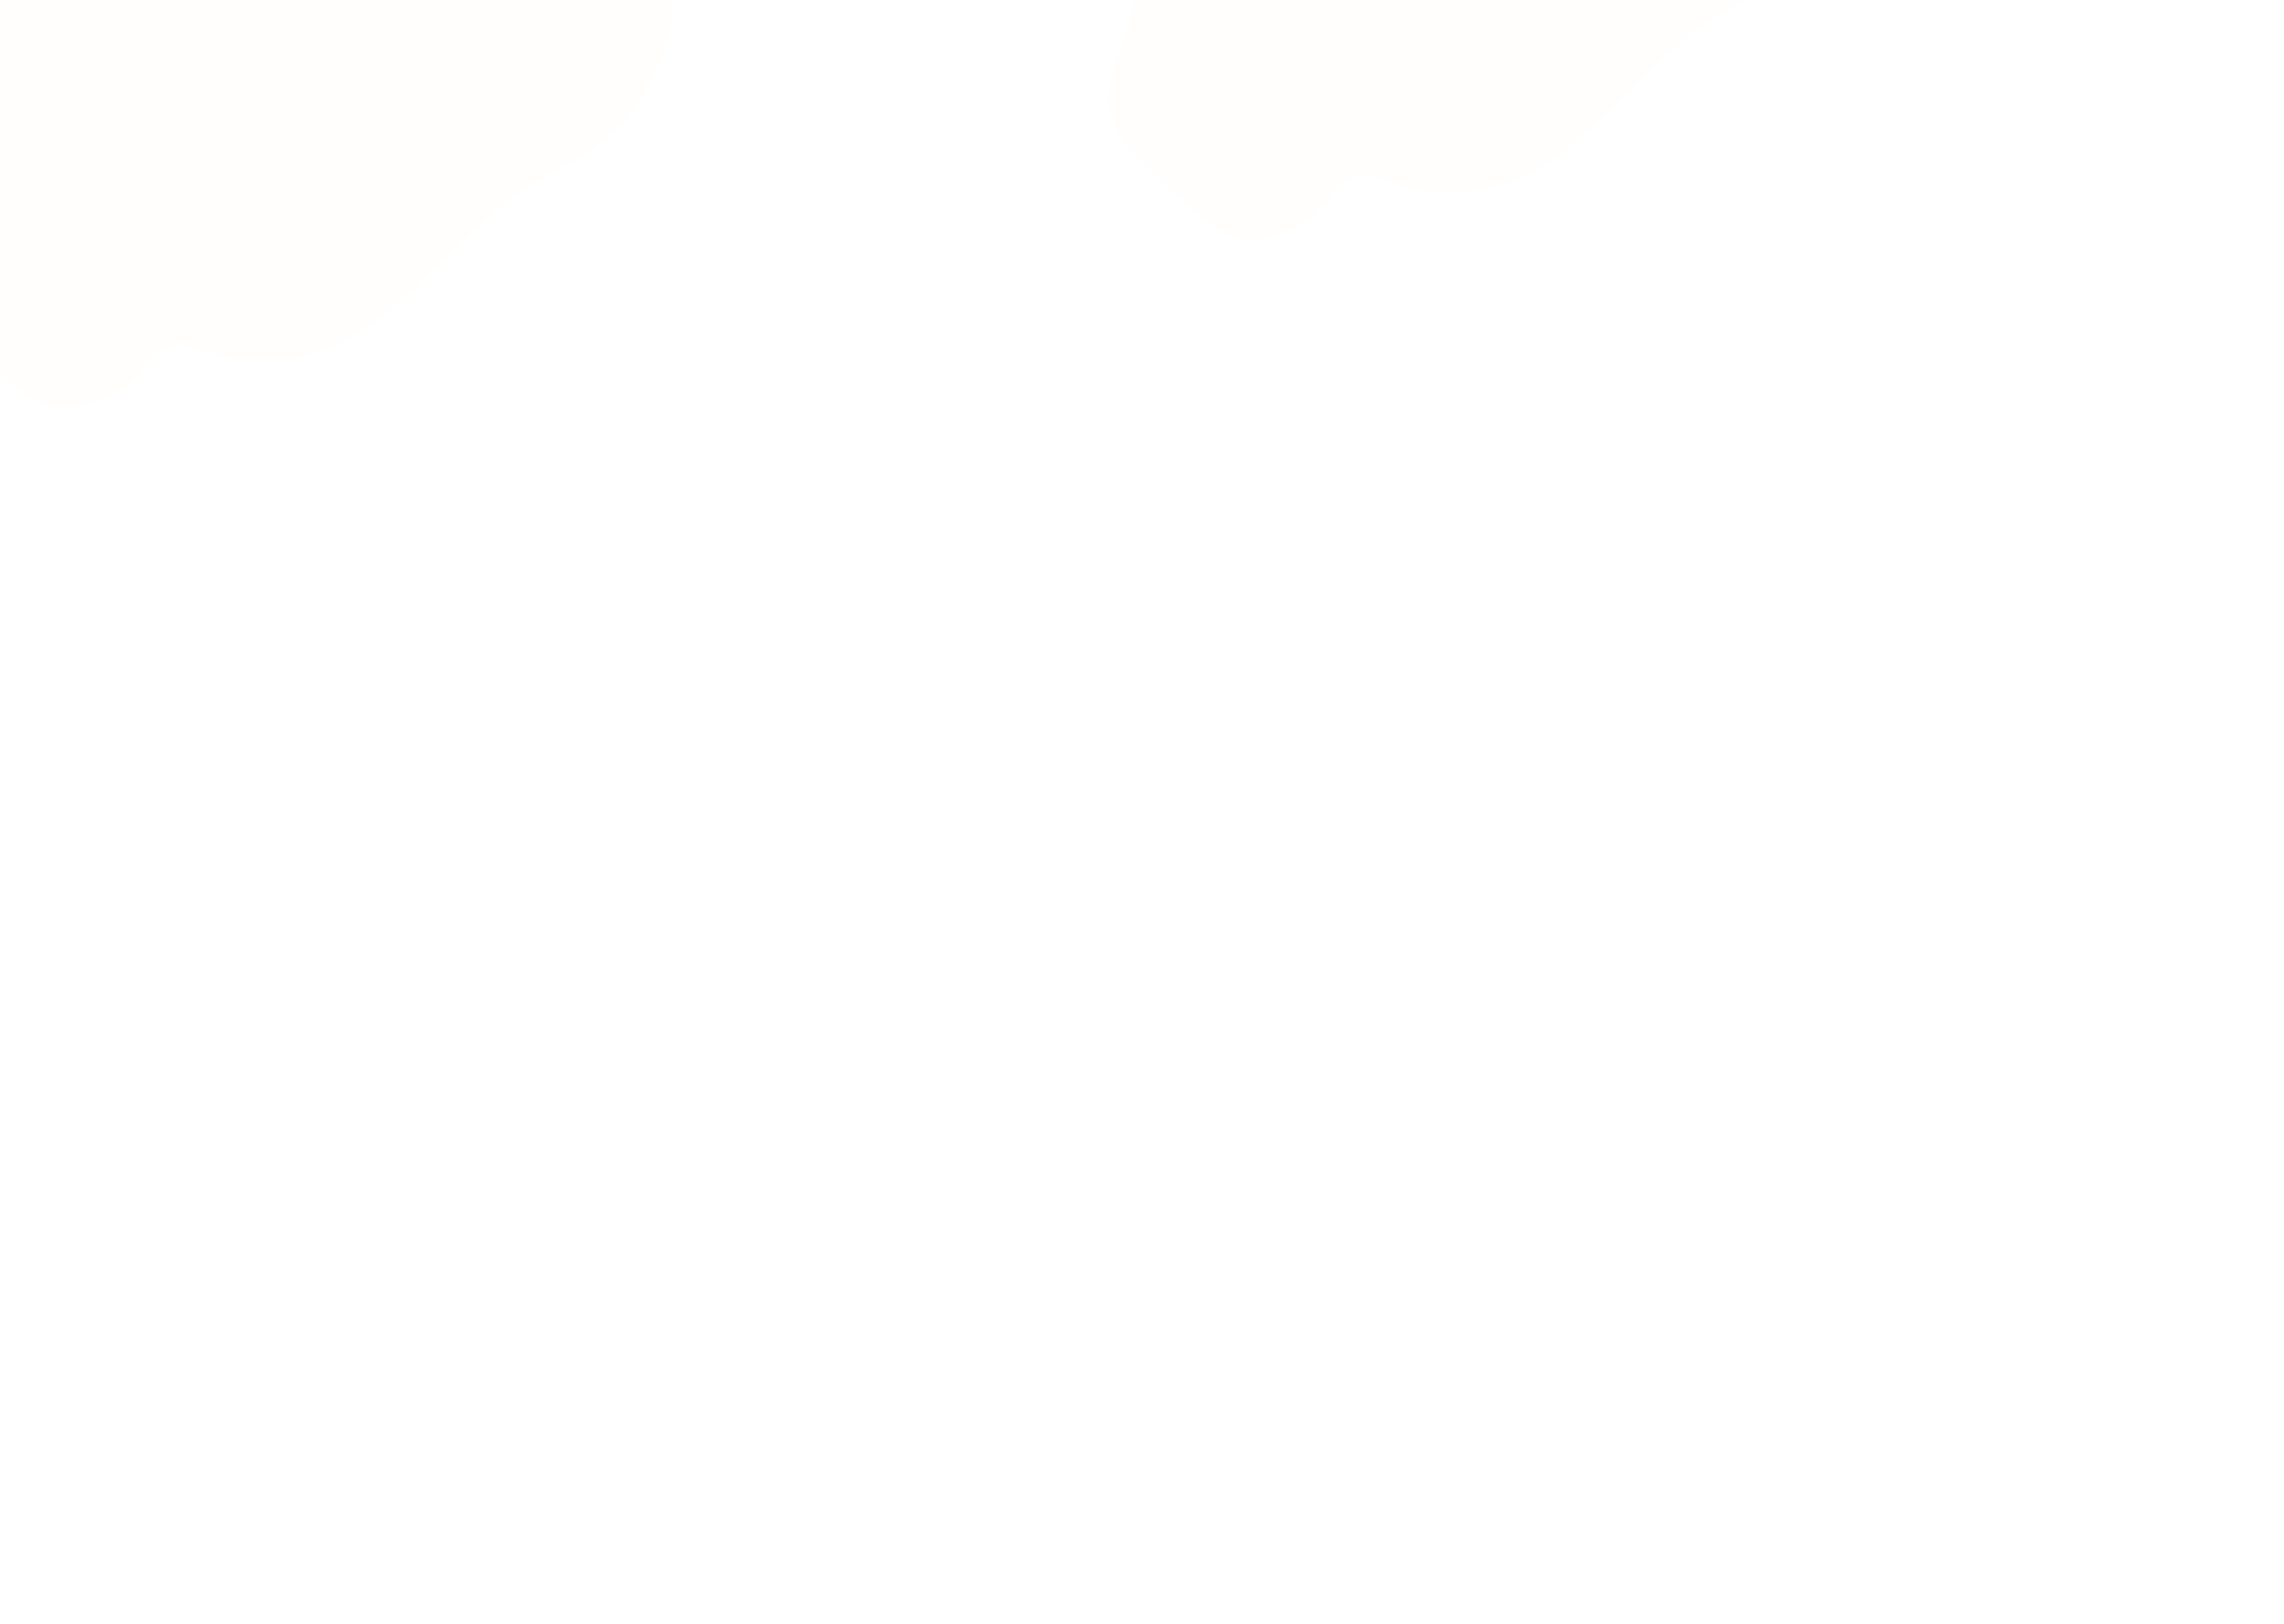 <svg width="1440" height="1024" viewBox="0 0 1440 1024" fill="none" xmlns="http://www.w3.org/2000/svg">
<rect width="1440" height="1024" fill="white"/>
<g clip-path="url(#clip0)">
<path d="M1440 0H0V330H1440V0Z" fill="white"/>
<g opacity="0.1">
<path opacity="0.1" d="M28.686 -108.448C26.127 -104.806 25.142 -99.692 24.036 -94.864C15.155 -56.047 -6.721 -24.808 -31.639 -2.519C-42.188 6.927 -55.038 19.602 -52.728 36.532C-51.488 45.627 -46.032 52.294 -41.969 59.732C-33.466 75.244 -30.713 96.337 -34.765 114.9C-39.376 136.029 -52.25 155.767 -48.263 177.111C-45.803 190.28 -37.459 199.622 -29.434 207.667C-16.917 220.211 -4.001 231.957 9.315 242.911C18.241 250.253 27.735 257.4 38.136 258.327C47.296 259.151 56.267 255.07 64.96 251.036C72.557 247.533 80.349 243.849 86.482 236.792C90.465 232.186 93.681 226.237 98.127 222.472C108.582 213.616 121.994 219.231 133.973 223.002C162.48 231.876 192.746 228.628 219.405 213.831C260.672 191.063 292.127 143.338 332.479 117.714C349.834 106.694 368.712 99.856 384.784 85.664C393.839 77.578 401.619 67.7 407.775 56.474C419.942 34.495 426.499 6.472 424.612 -20.955C422.726 -48.382 412.082 -74.822 395.389 -90.304C377.514 -106.878 354.942 -109.972 334.6 -119.926C313.596 -130.207 294.915 -147.878 274.115 -158.901C257.281 -167.798 238.961 -172.161 220.501 -171.672C202.04 -171.184 183.908 -165.853 167.434 -156.075C144.796 -142.677 121.855 -111.35 96.639 -108.997C78.691 -107.31 42.716 -128.403 28.686 -108.448Z" fill="#FF9D00"/>
<path opacity="0.1" d="M776.753 -215.053C774.196 -211.409 773.209 -206.295 772.104 -201.467C763.222 -162.652 741.346 -131.412 716.429 -109.123C705.879 -99.677 693.029 -87.003 695.34 -70.073C696.579 -60.977 702.035 -54.31 706.098 -46.872C714.601 -31.361 717.355 -10.268 713.302 8.296C708.691 29.424 695.817 49.162 699.804 70.506C702.265 83.676 710.608 93.017 718.634 101.061C731.149 113.605 744.066 125.353 757.382 136.306C766.308 143.651 775.804 150.796 786.203 151.723C795.363 152.548 804.334 148.466 813.027 144.431C820.625 140.93 828.416 137.246 834.55 130.188C838.532 125.581 841.748 119.632 846.194 115.867C856.649 107.01 870.062 112.627 882.041 116.399C910.547 125.272 940.813 122.023 967.472 107.227C1008.74 84.459 1040.19 36.733 1080.54 11.11C1097.9 0.088 1116.78 -6.748 1132.85 -20.94C1141.91 -29.026 1149.69 -38.904 1155.84 -50.13C1168.01 -72.11 1174.57 -100.132 1172.68 -127.559C1170.79 -154.986 1160.15 -181.426 1143.46 -196.909C1125.58 -213.482 1103.01 -216.577 1082.67 -226.53C1061.66 -236.811 1042.98 -254.482 1022.18 -265.504C1005.35 -274.401 987.029 -278.765 968.568 -278.276C950.107 -277.788 931.975 -272.458 915.5 -262.677C892.864 -249.28 869.923 -217.954 844.706 -215.6C826.758 -213.915 790.784 -235.006 776.753 -215.053Z" fill="#FF9D00"/>
</g>
</g>
<defs>
<clipPath id="clip0">
<rect width="1440" height="330" fill="white"/>
</clipPath>
</defs>
</svg>
